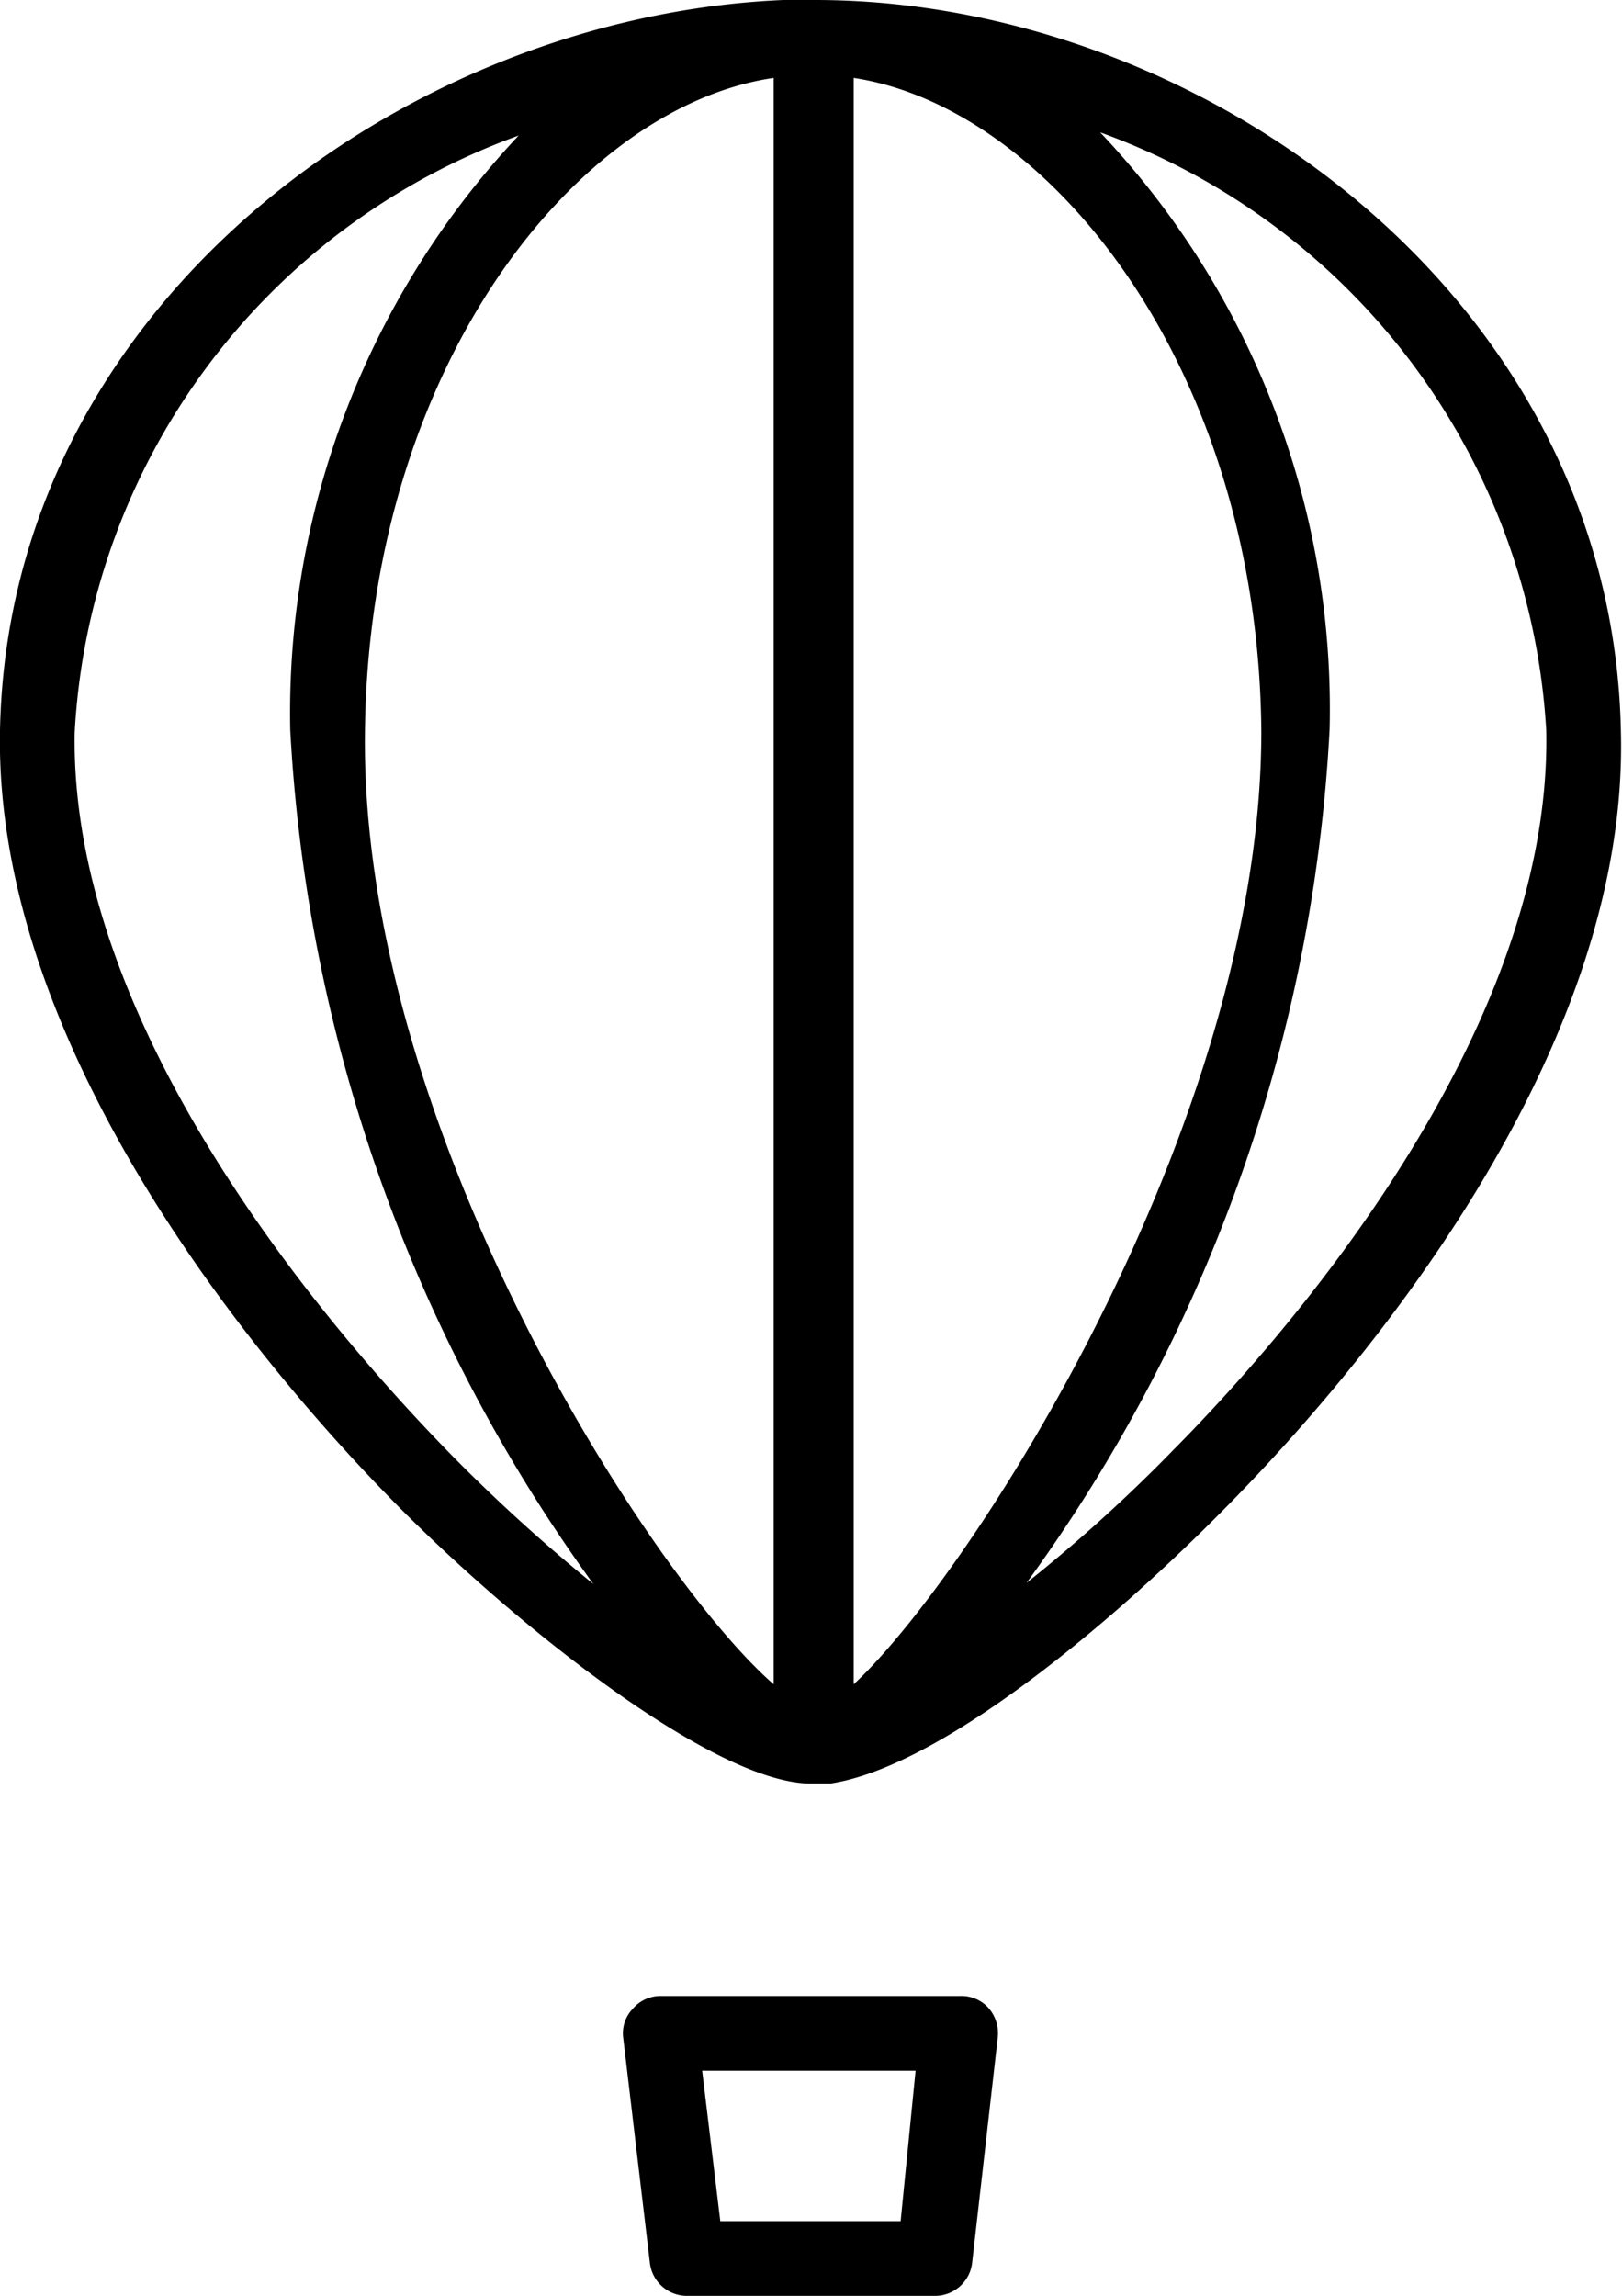 <svg xmlns="http://www.w3.org/2000/svg" viewBox="0 0 15.2 21.51"><g id="Layer_2" data-name="Layer 2"><g id="My_trips" data-name="My trips"><path d="M7.64,0h0L7.34,0C3.81.15.08,2.85,0,6.84c-.06,3.07,2.56,6.08,3.69,7.23s3,2.64,3.91,2.64l.18,0c1-.15,2.56-1.42,3.73-2.61s3.75-4.16,3.68-7.23C15.12,2.77,11.24,0,7.64,0ZM7.25.73V15.78c-1.15-1-3.88-5.22-3.83-8.93C3.46,3.44,5.4,1,7.25.73ZM8,15.78V.73c1.84.28,3.79,2.72,3.82,6.12C11.82,10.56,9.08,14.78,8,15.78ZM.7,6.86A6.31,6.31,0,0,1,4.86,1.27,7.9,7.9,0,0,0,2.72,6.84a15,15,0,0,0,2.84,8,16.09,16.09,0,0,1-1.37-1.25C3.12,12.49.65,9.66.7,6.86ZM11,13.58a14.72,14.72,0,0,1-1.38,1.25,14.9,14.9,0,0,0,2.84-8,7.86,7.86,0,0,0-2.15-5.59,6.35,6.35,0,0,1,4.18,5.6C14.55,9.66,12.08,12.49,11,13.58Z"/><path d="M9,18.7H6.19a.34.34,0,0,0-.26.12.33.33,0,0,0-.09.27l.25,2.11a.35.35,0,0,0,.35.31H8.76a.35.35,0,0,0,.35-.31l.24-2.11a.36.36,0,0,0-.08-.27A.34.34,0,0,0,9,18.7Zm-.56,2.11H6.75L6.58,19.4h2Z"/></g></g></svg>